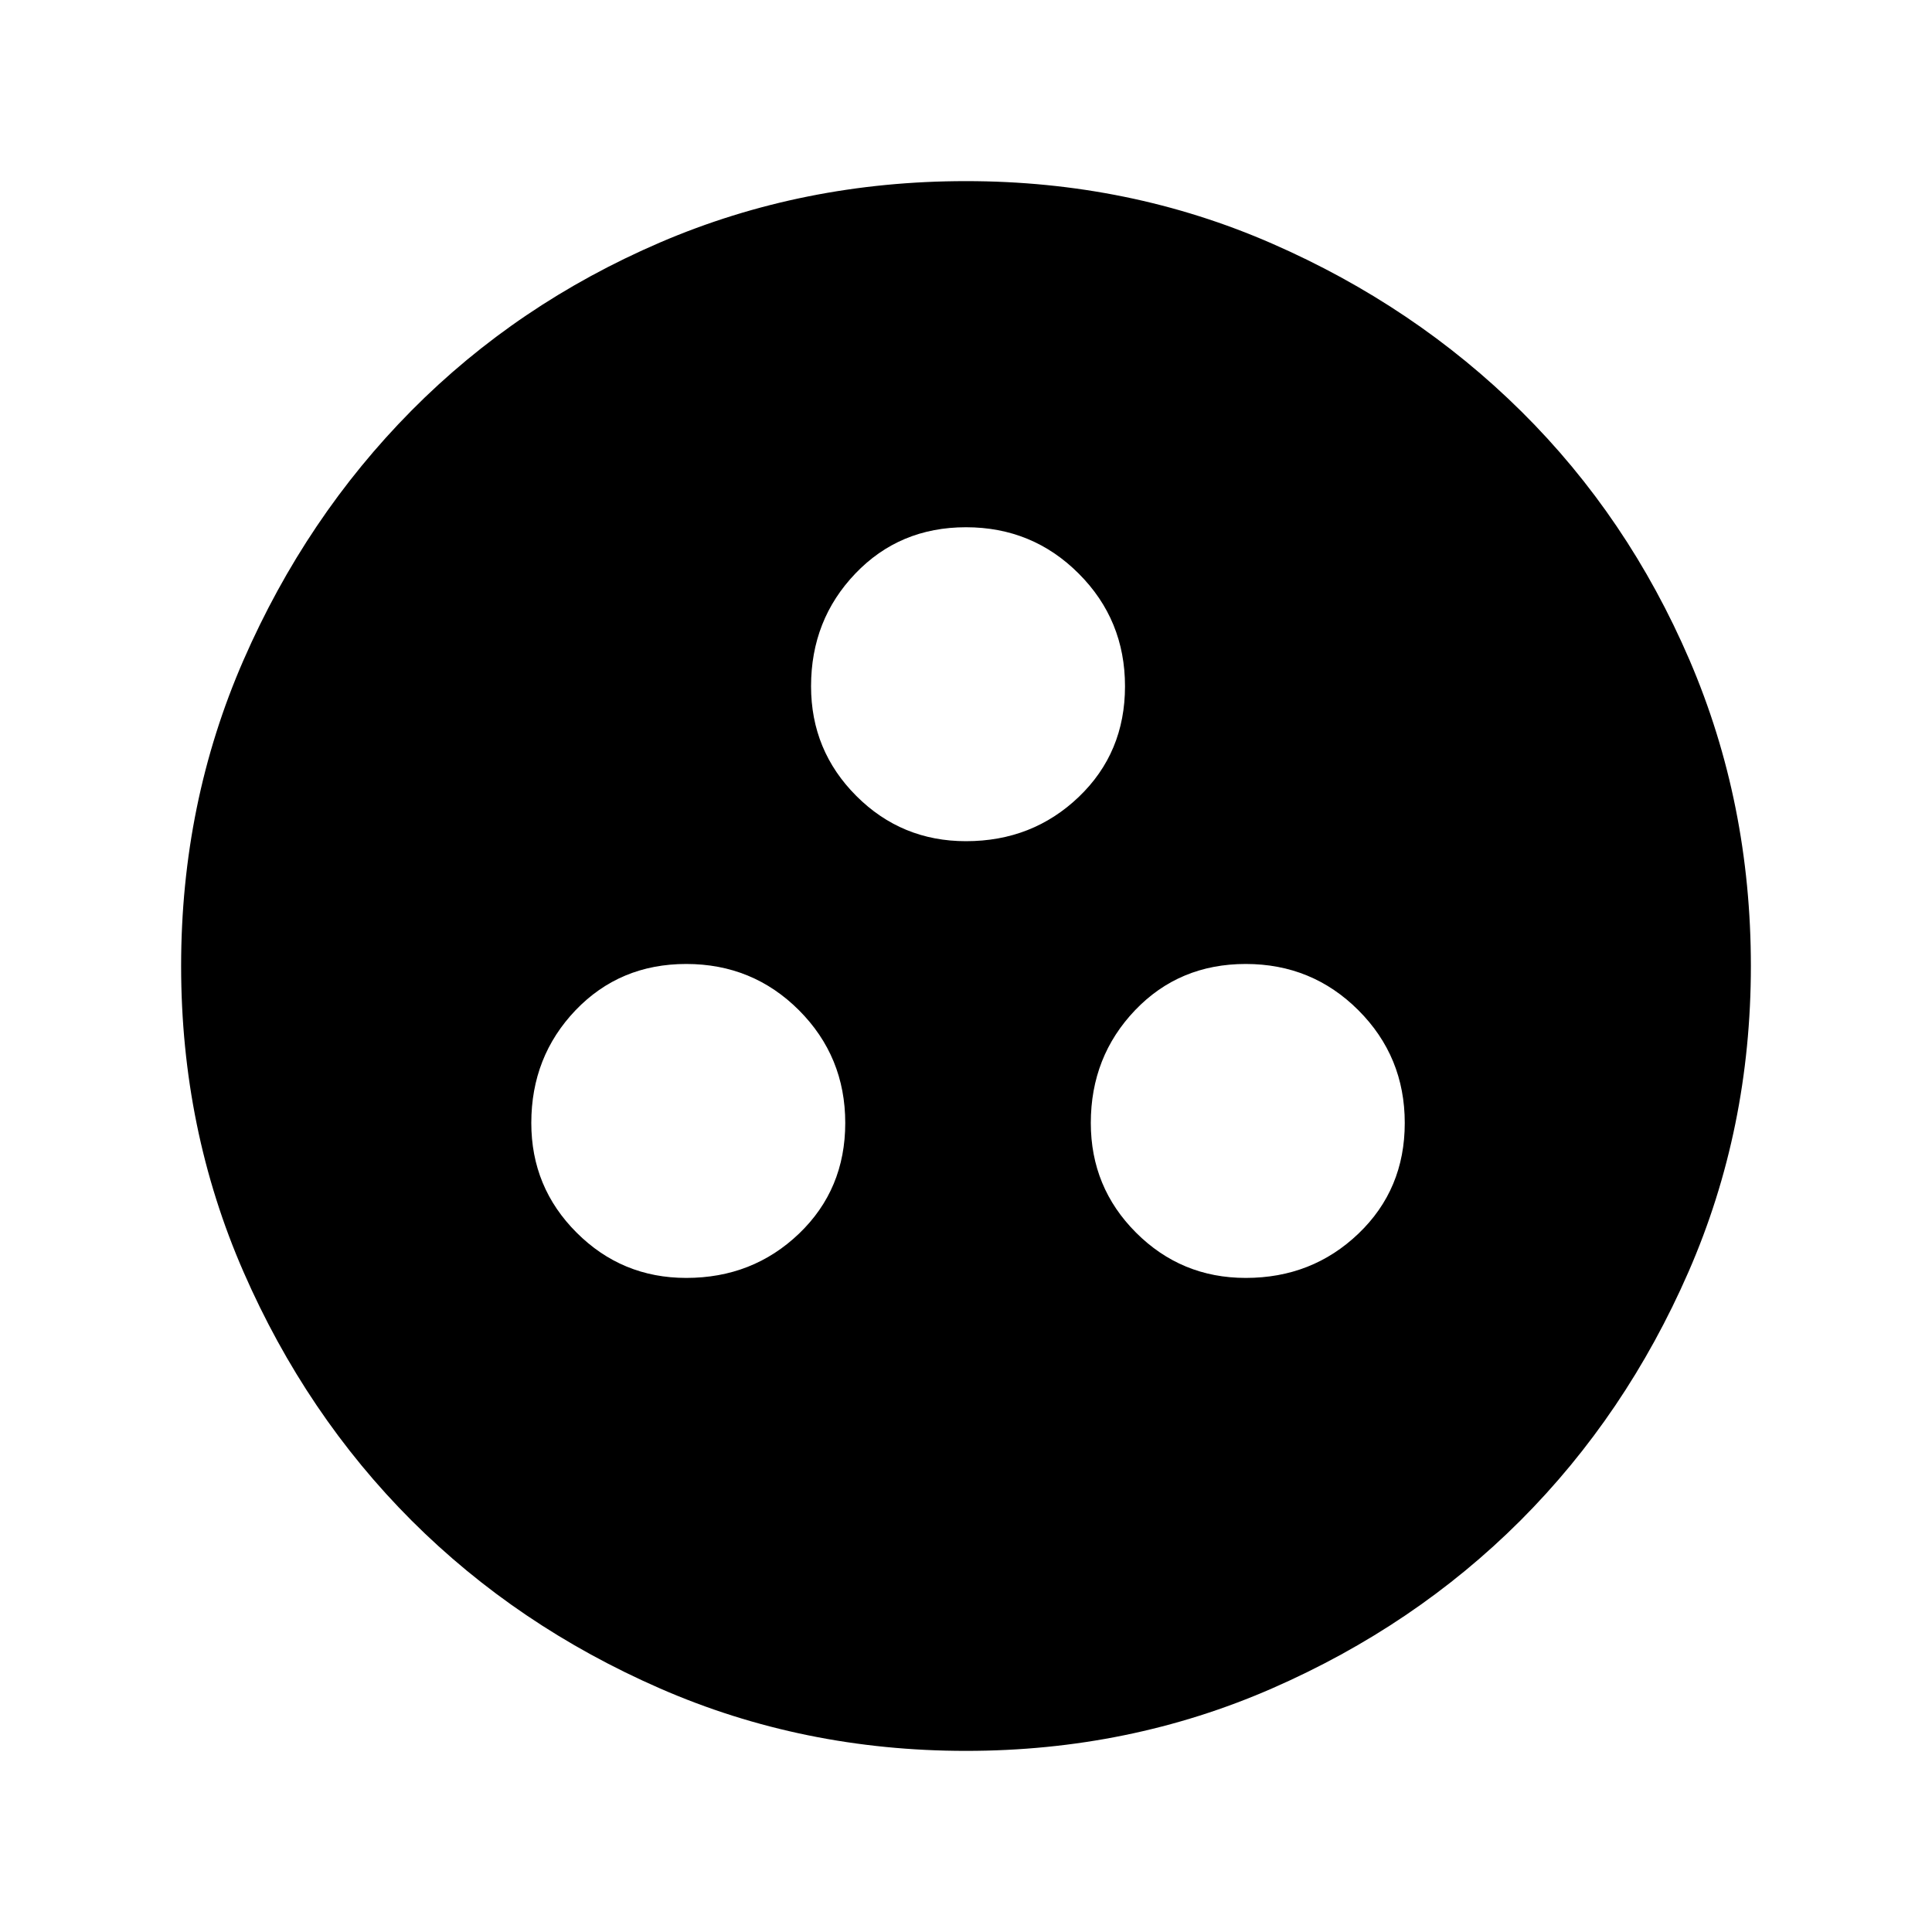 <svg xmlns="http://www.w3.org/2000/svg" height="20" width="20"><path d="M10 18.125Q8.312 18.125 6.833 17.479Q5.354 16.833 4.26 15.74Q3.167 14.646 2.521 13.167Q1.875 11.688 1.875 10Q1.875 8.312 2.521 6.833Q3.167 5.354 4.26 4.25Q5.354 3.146 6.833 2.51Q8.312 1.875 10 1.875Q11.688 1.875 13.167 2.521Q14.646 3.167 15.75 4.26Q16.854 5.354 17.49 6.833Q18.125 8.312 18.125 10Q18.125 11.688 17.479 13.167Q16.833 14.646 15.74 15.74Q14.646 16.833 13.167 17.479Q11.688 18.125 10 18.125ZM10 8.708Q10.688 8.708 11.167 8.25Q11.646 7.792 11.646 7.104Q11.646 6.417 11.167 5.938Q10.688 5.458 10 5.458Q9.312 5.458 8.854 5.938Q8.396 6.417 8.396 7.104Q8.396 7.771 8.865 8.24Q9.333 8.708 10 8.708ZM7.104 13.229Q7.792 13.229 8.271 12.771Q8.75 12.312 8.75 11.625Q8.75 10.938 8.271 10.458Q7.792 9.979 7.104 9.979Q6.417 9.979 5.958 10.458Q5.5 10.938 5.5 11.625Q5.5 12.292 5.969 12.76Q6.438 13.229 7.104 13.229ZM12.896 13.229Q13.583 13.229 14.062 12.771Q14.542 12.312 14.542 11.625Q14.542 10.938 14.062 10.458Q13.583 9.979 12.896 9.979Q12.208 9.979 11.75 10.458Q11.292 10.938 11.292 11.625Q11.292 12.292 11.76 12.76Q12.229 13.229 12.896 13.229Z"/></svg>